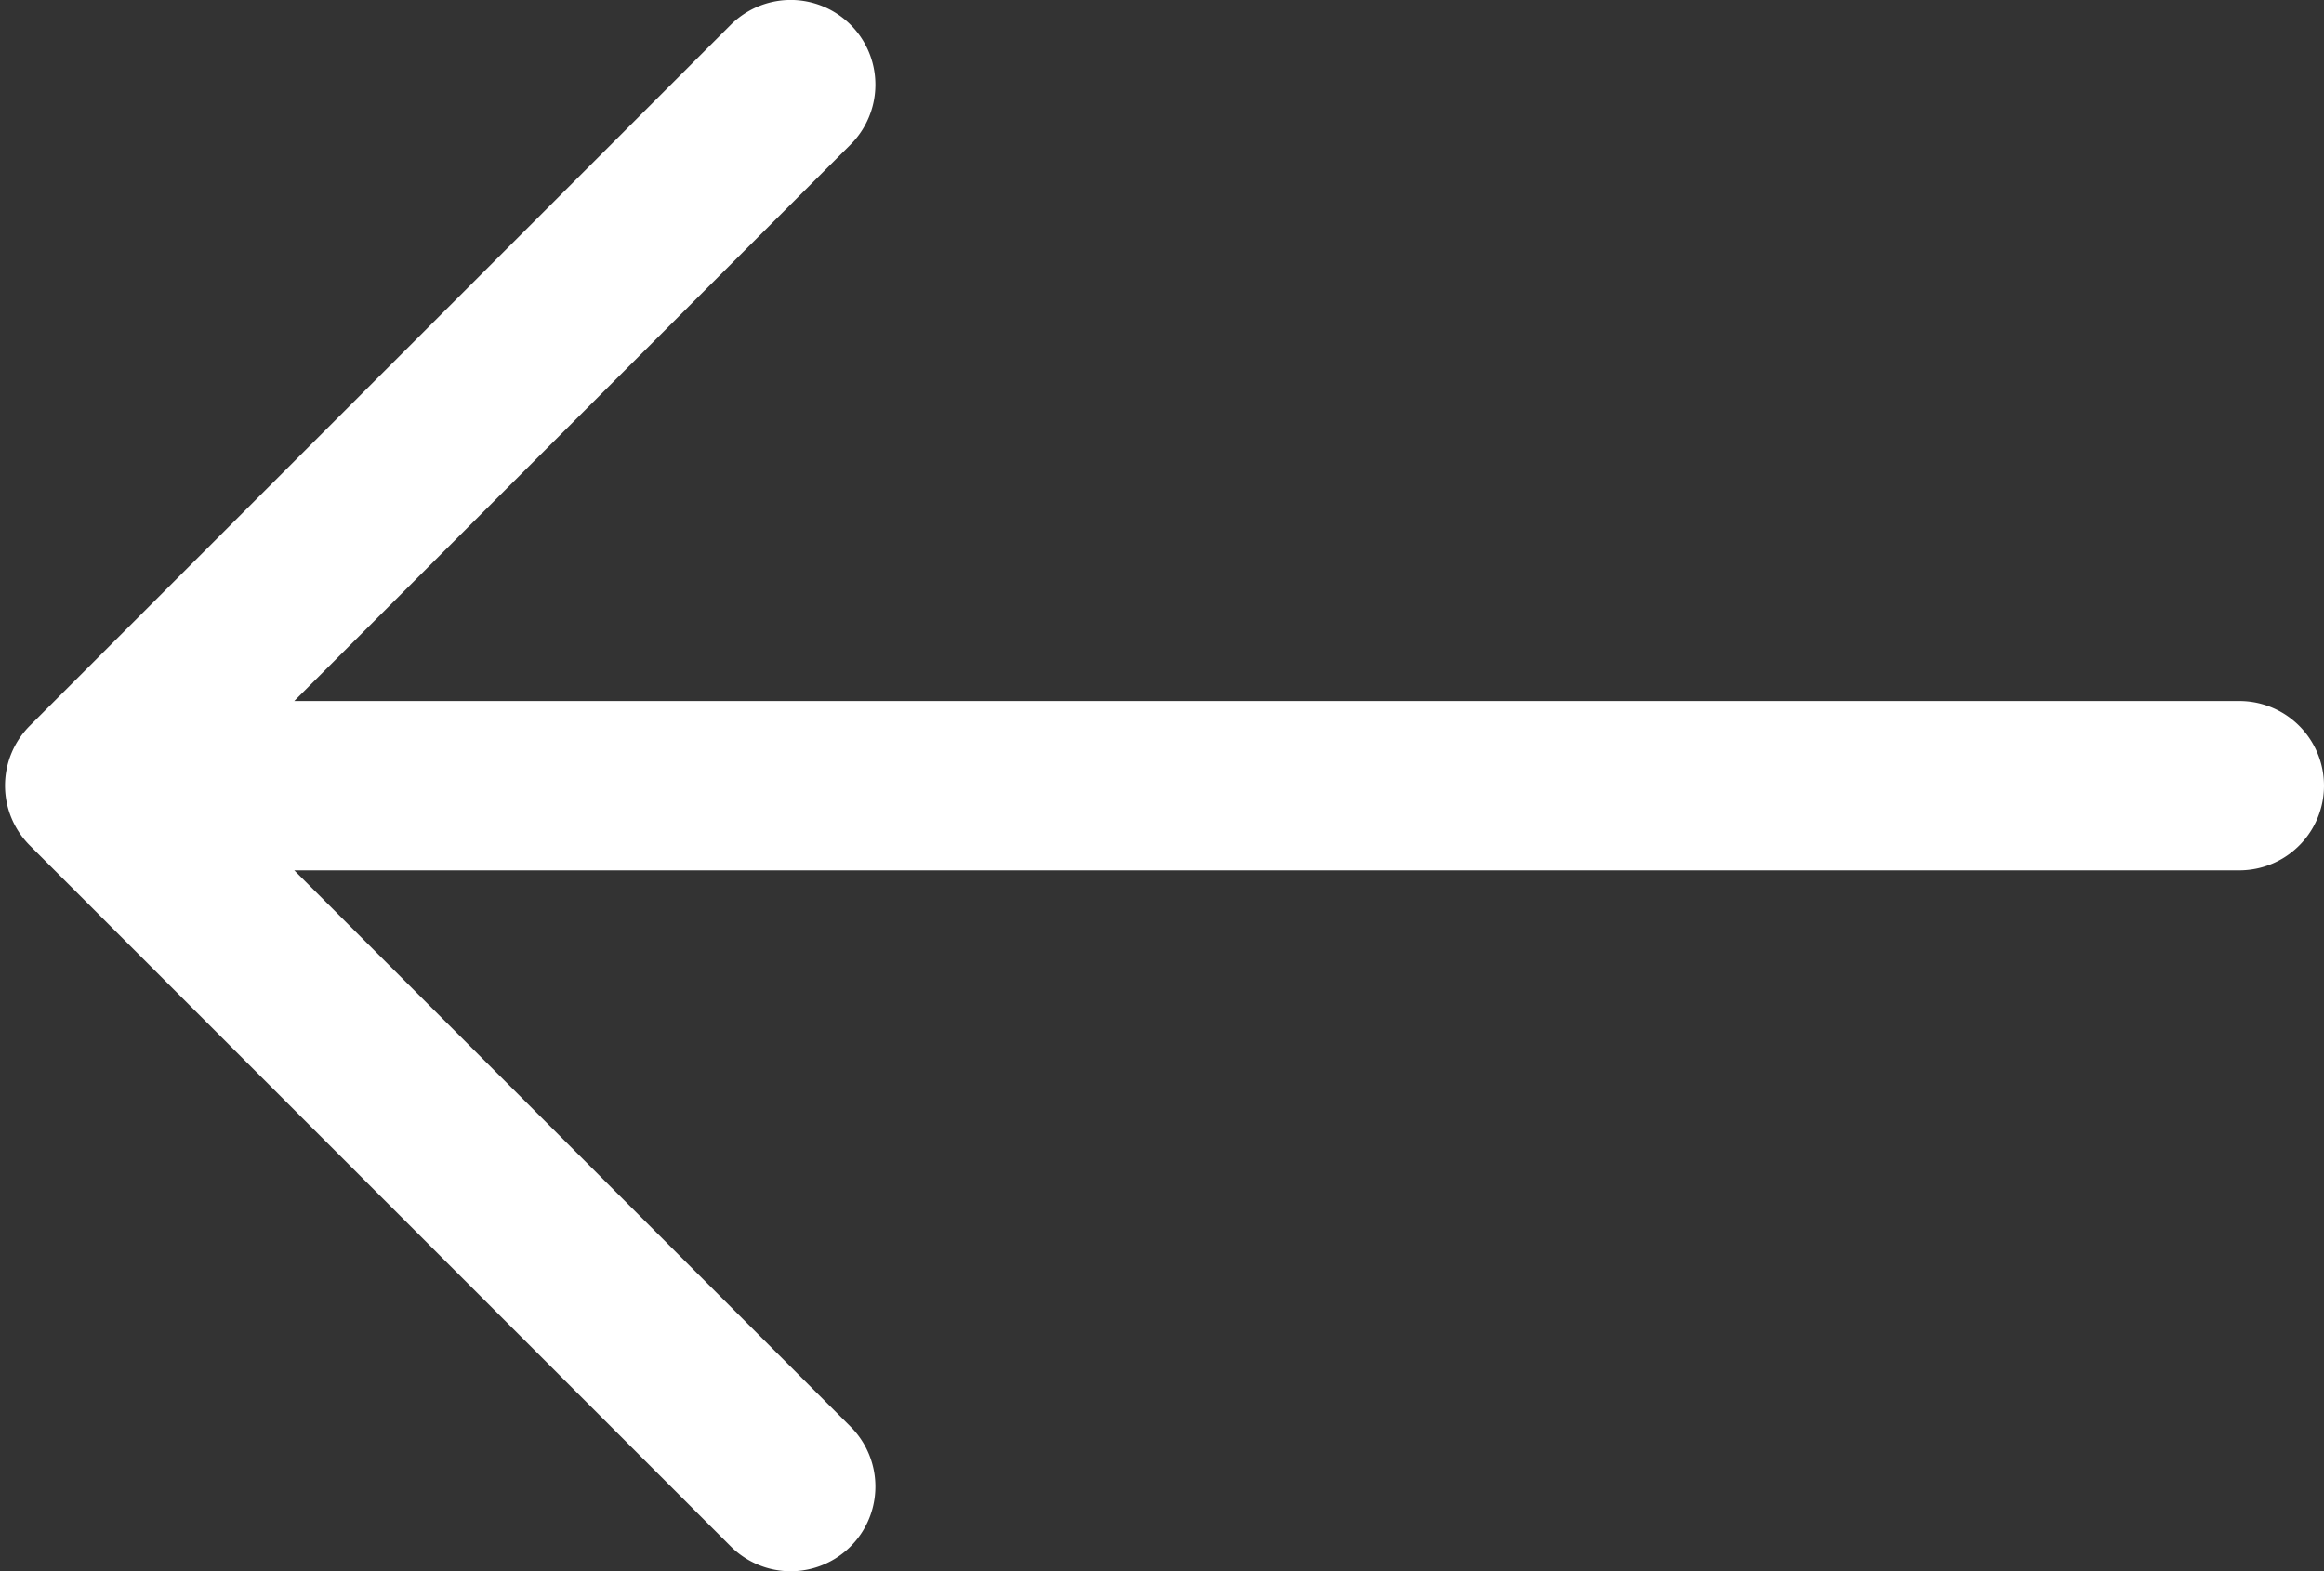<svg height="10.357" viewBox="0 0 15.319 10.357" width="15.319" xmlns="http://www.w3.org/2000/svg"><rect x="0" y="0" width="15.319" height="10.357" fill="#333333" stroke="none"/><path d="m14.695 90.043-4.62-4.62a.308.308 0 1 0 -.436.436l4.094 4.094h-13.425a.308.308 0 0 0 0 .616h13.425l-4.094 4.095a.308.308 0 1 0 .436.436l4.62-4.62a.308.308 0 0 0 0-.437z" fill="#fff" stroke="#fff" stroke-width=".5" transform="matrix(-1 0 0 -1 15.069 95.44)"/></svg>